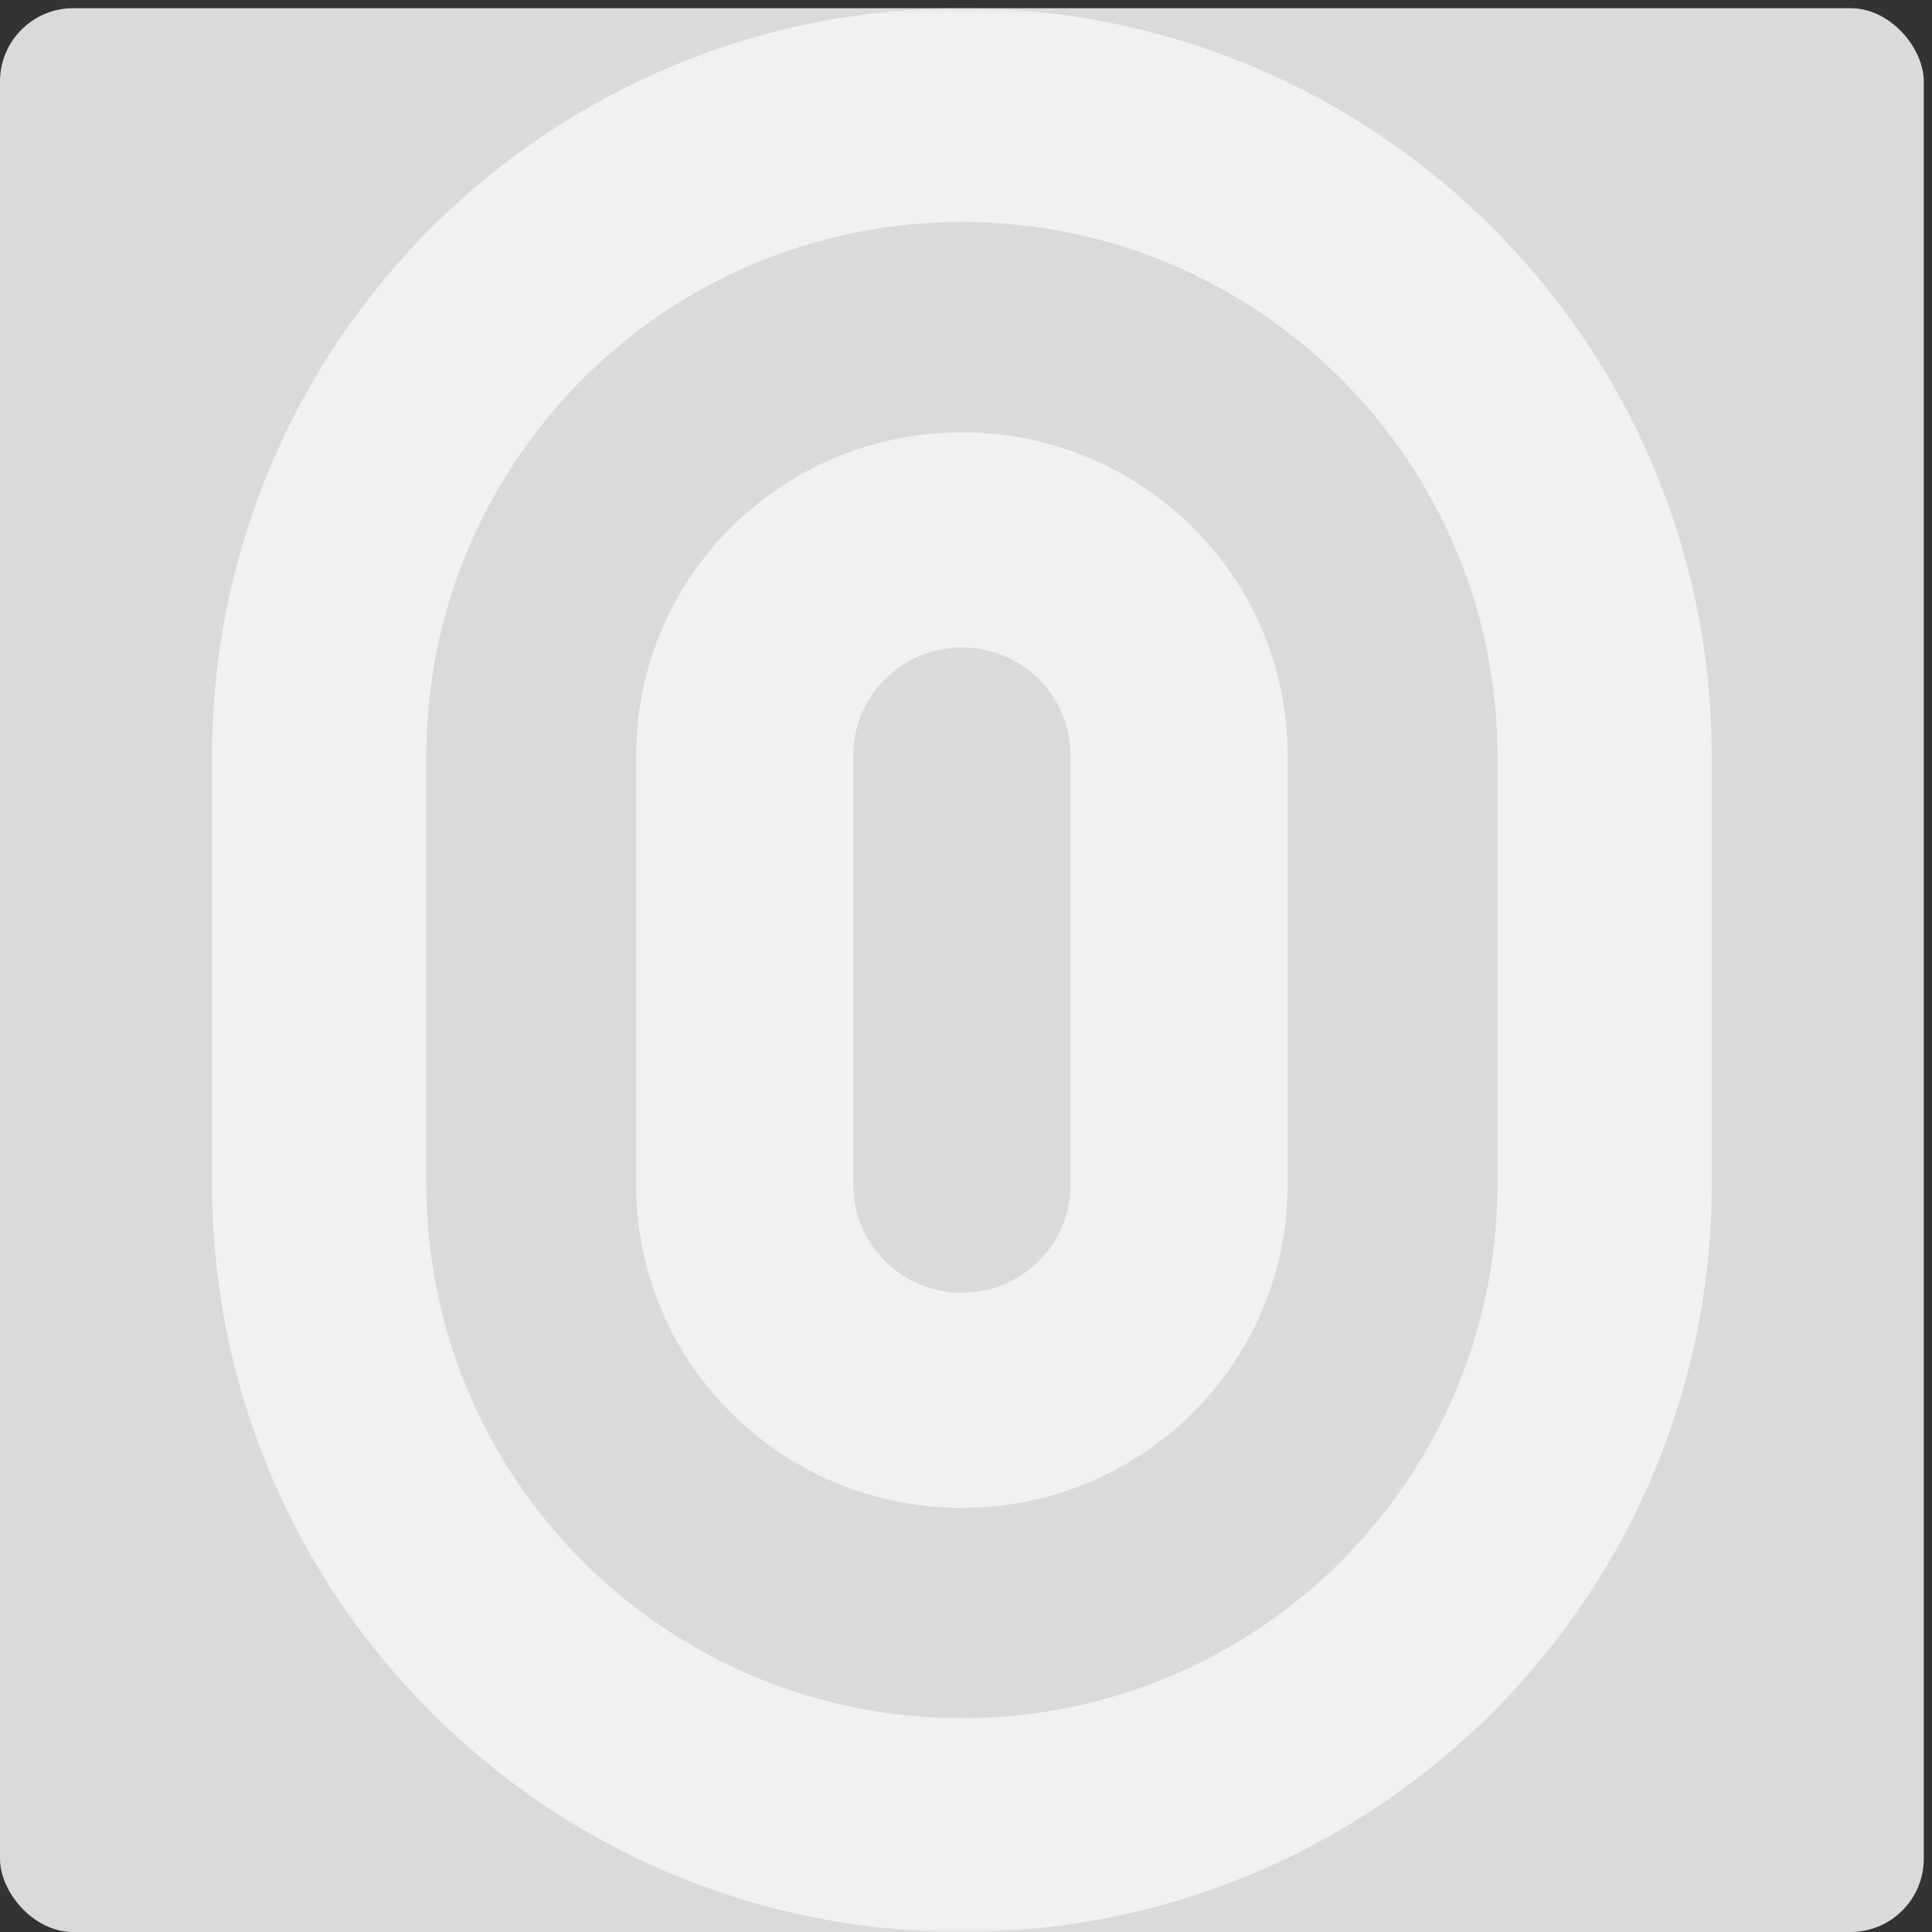 <svg width="100%" height="100%" viewBox="0 0 211 211" fill="none" xmlns="http://www.w3.org/2000/svg">
<rect x="0" y="0" width="211" height="211" fill="#333333" stroke="none"/>
<g clip-path="url(#clip0_2860_20163)">
<rect y="0.896" width="210.104" height="210.104" rx="8" fill="#DADADA"/>
<mask id="mask0_2860_20163" style="mask-type:luminance" maskUnits="userSpaceOnUse" x="0" y="0" width="211" height="211">
<path d="M210.104 0.896H0V211H210.104V0.896Z" fill="white"/>
</mask>
<g mask="url(#mask0_2860_20163)">
<path fill-rule="evenodd" clip-rule="evenodd" d="M163.546 129.293V82.603C163.546 50.37 137.358 24.241 105.052 24.241C72.747 24.241 46.559 50.37 46.559 82.603V129.293C46.559 161.526 72.747 187.655 105.052 187.655C137.358 187.655 163.546 161.526 163.546 129.293ZM105.052 0.896C59.825 0.896 23.161 37.477 23.161 82.603V129.293C23.161 174.419 59.825 211 105.052 211C150.279 211 186.943 174.419 186.943 129.293V82.603C186.943 37.477 150.279 0.896 105.052 0.896Z" fill="#F1F1F1"/>
<path fill-rule="evenodd" clip-rule="evenodd" d="M116.908 129.44V82.456C116.908 75.969 111.6 70.71 105.052 70.71C98.504 70.71 93.196 75.969 93.196 82.456V129.44C93.196 135.927 98.504 141.186 105.052 141.186C111.6 141.186 116.908 135.927 116.908 129.44ZM105.052 47.218C85.408 47.218 69.483 62.995 69.483 82.456V129.44C69.483 148.902 85.408 164.677 105.052 164.677C124.696 164.677 140.621 148.902 140.621 129.44V82.456C140.621 62.995 124.696 47.218 105.052 47.218Z" fill="#F1F1F1"/>
</g>
</g>
<defs>
<clipPath id="clip0_2860_20163">
<rect y="0.896" width="210.104" height="210.104" rx="8" fill="white"/>
</clipPath>
</defs>
</svg>
